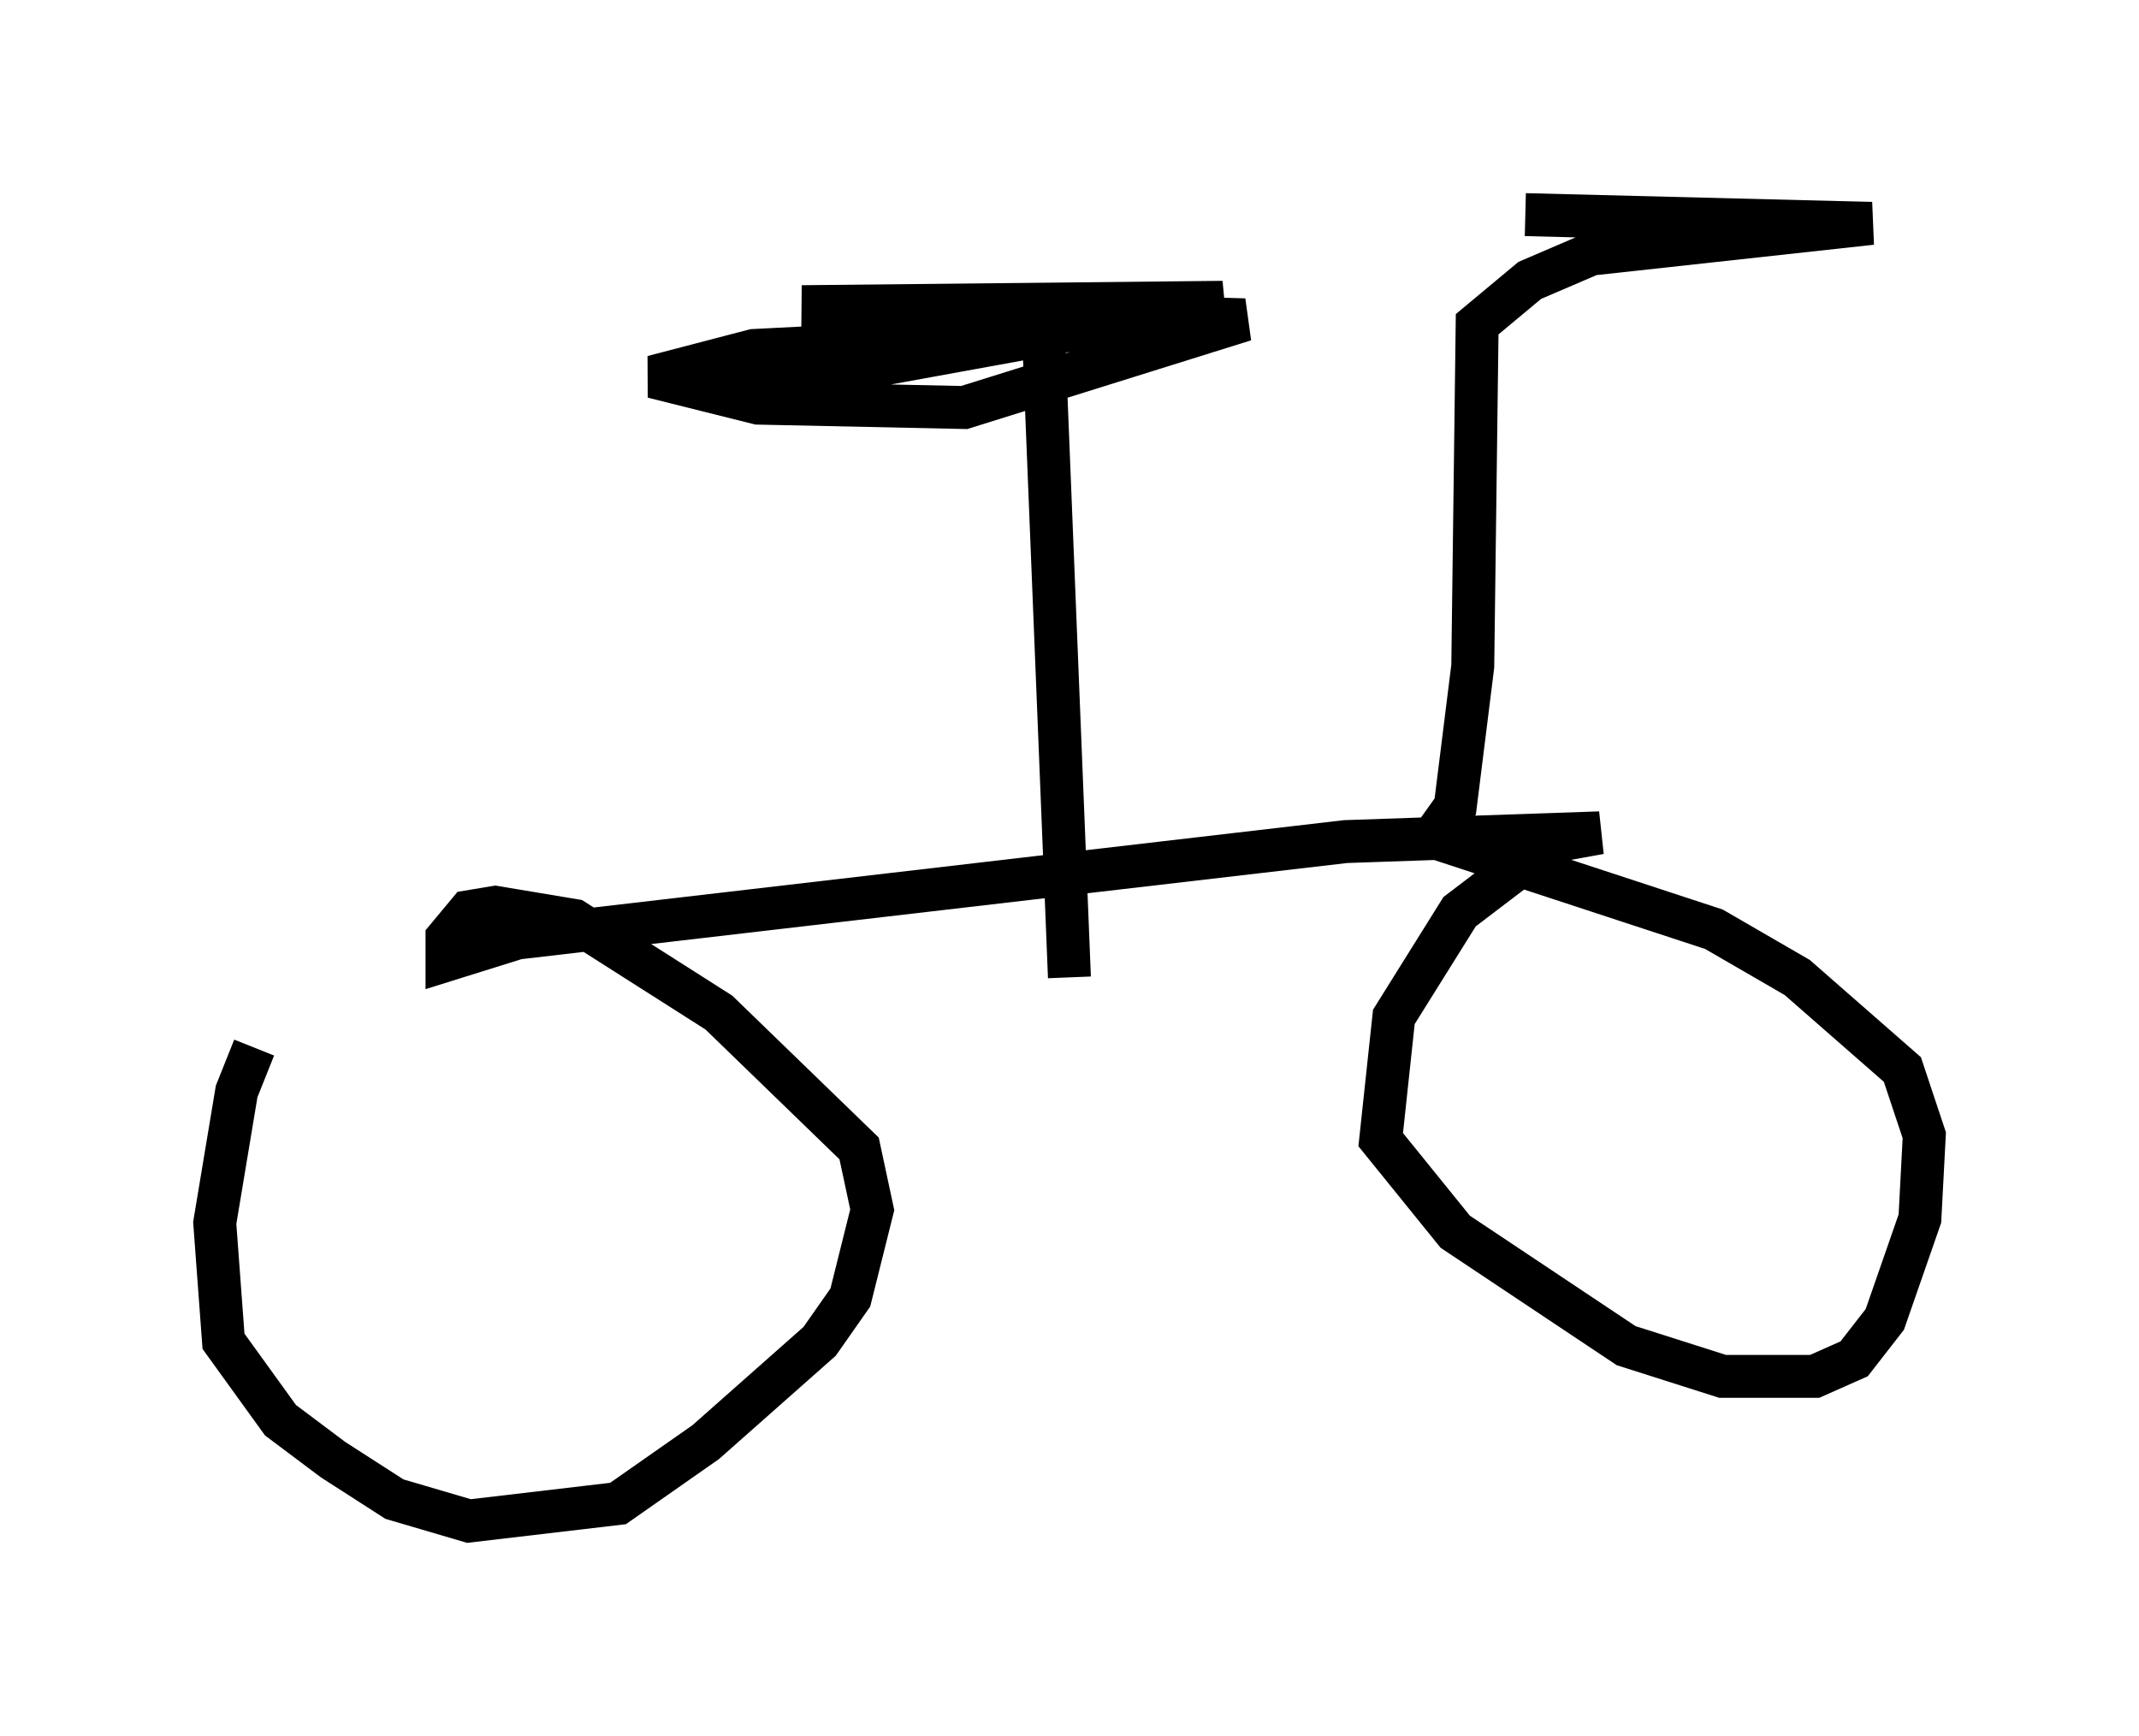<?xml version="1.0" encoding="utf-8" ?>
<svg baseProfile="full" height="40.421" version="1.1" width="49.813" xmlns="http://www.w3.org/2000/svg" xmlns:ev="http://www.w3.org/2001/xml-events" xmlns:xlink="http://www.w3.org/1999/xlink"><defs /><rect fill="white" height="40.421" width="49.813" x="0" y="0" /><path d="M7.552, 22.865 m-1.633, 1.531 l-0.408, 1.021 -0.51, 3.063 l0.204, 2.756 1.327, 1.838 l1.225, 0.919 1.429, 0.919 l1.735, 0.51 3.471, -0.408 l2.042, -1.429 2.654, -2.348 l0.715, -1.021 0.51, -2.042 l-0.306, -1.429 -3.267, -3.165 l-3.369, -2.144 -1.838, -0.306 l-0.613, 0.102 -0.51, 0.613 l0.0, 0.51 1.633, -0.51 l19.294, -2.246 5.921, -0.204 l-1.123, 0.204 -2.144, 1.633 l-1.531, 2.45 -0.306, 2.858 l1.735, 2.144 3.981, 2.654 l2.246, 0.715 2.144, 0.0 l0.919, -0.408 0.715, -0.919 l0.817, -2.348 0.102, -1.94 l-0.51, -1.531 -2.45, -2.144 l-1.94, -1.123 -6.533, -2.144 l0.51, -0.715 0.408, -3.267 l0.102, -7.963 1.225, -1.021 l1.429, -0.613 6.533, -0.715 l-8.065, -0.204 m-10.617, 17.763 l-0.613, -15.211 -0.715, 0.306 l-6.023, 0.306 -2.348, 0.613 l2.45, 0.613 4.798, 0.102 l6.533, -2.042 -10.311, -0.306 l9.8, -0.102 -11.229, 2.042 " fill="none" stroke="black" stroke-width="1" /></svg>